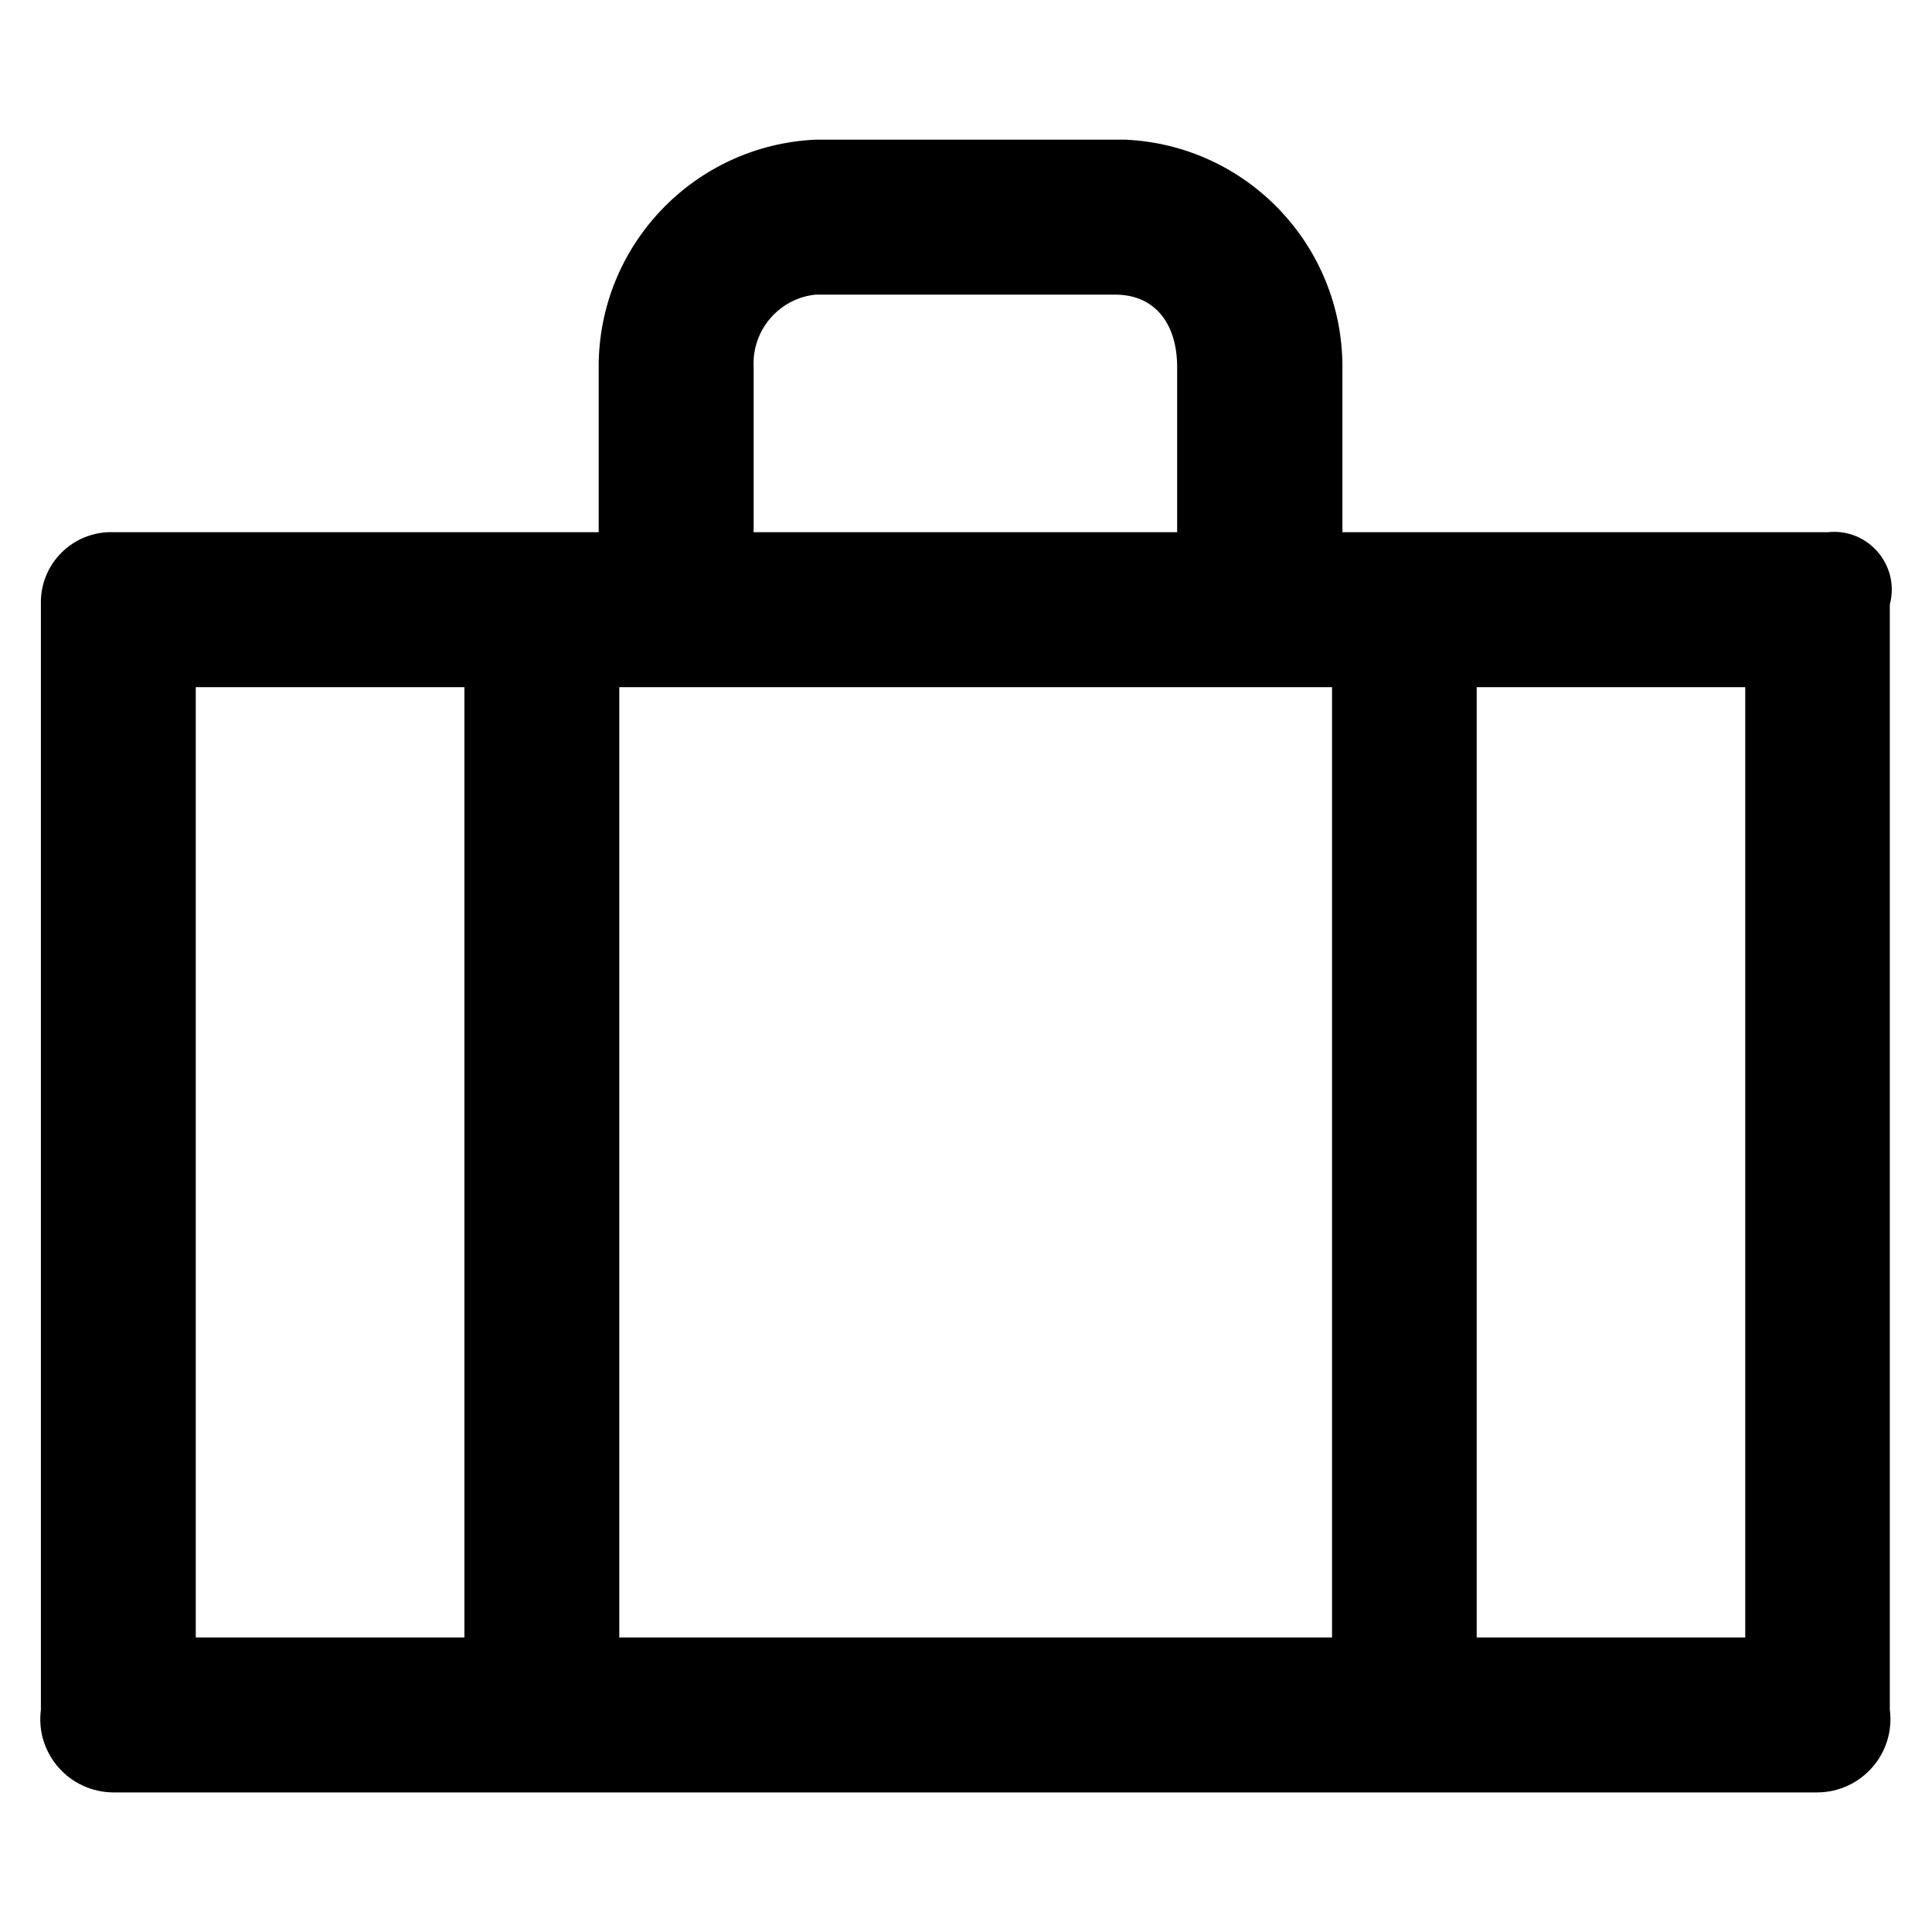 <?xml version="1.0" encoding="utf-8"?>
<svg id="suitcase-off" viewBox="0 0 24 24" xmlns="http://www.w3.org/2000/svg">
  <path d="M 22.707 6.611 L 16.676 6.611 L 16.676 4.558 C 16.677 3.048 15.49 1.804 13.981 1.735 L 10.131 1.735 C 8.623 1.804 7.435 3.048 7.437 4.558 L 7.437 6.611 L 1.406 6.611 C 0.904 6.596 0.493 7.007 0.508 7.509 L 0.508 21.239 C 0.438 21.782 0.859 22.262 1.406 22.266 L 22.578 22.266 C 23.125 22.262 23.546 21.782 23.476 21.239 L 23.476 7.509 C 23.605 7.023 23.207 6.558 22.707 6.611 Z M 5.769 20.341 L 2.432 20.341 L 2.432 8.536 L 5.769 8.536 Z M 9.362 4.558 C 9.339 4.102 9.677 3.707 10.131 3.66 L 13.853 3.66 C 14.366 3.66 14.623 4.045 14.623 4.558 L 14.623 6.611 L 9.362 6.611 Z M 16.419 20.341 L 7.693 20.341 L 7.693 8.536 L 16.547 8.536 L 16.547 20.341 Z M 21.68 20.341 L 18.344 20.341 L 18.344 8.536 L 21.68 8.536 Z"/>
</svg>